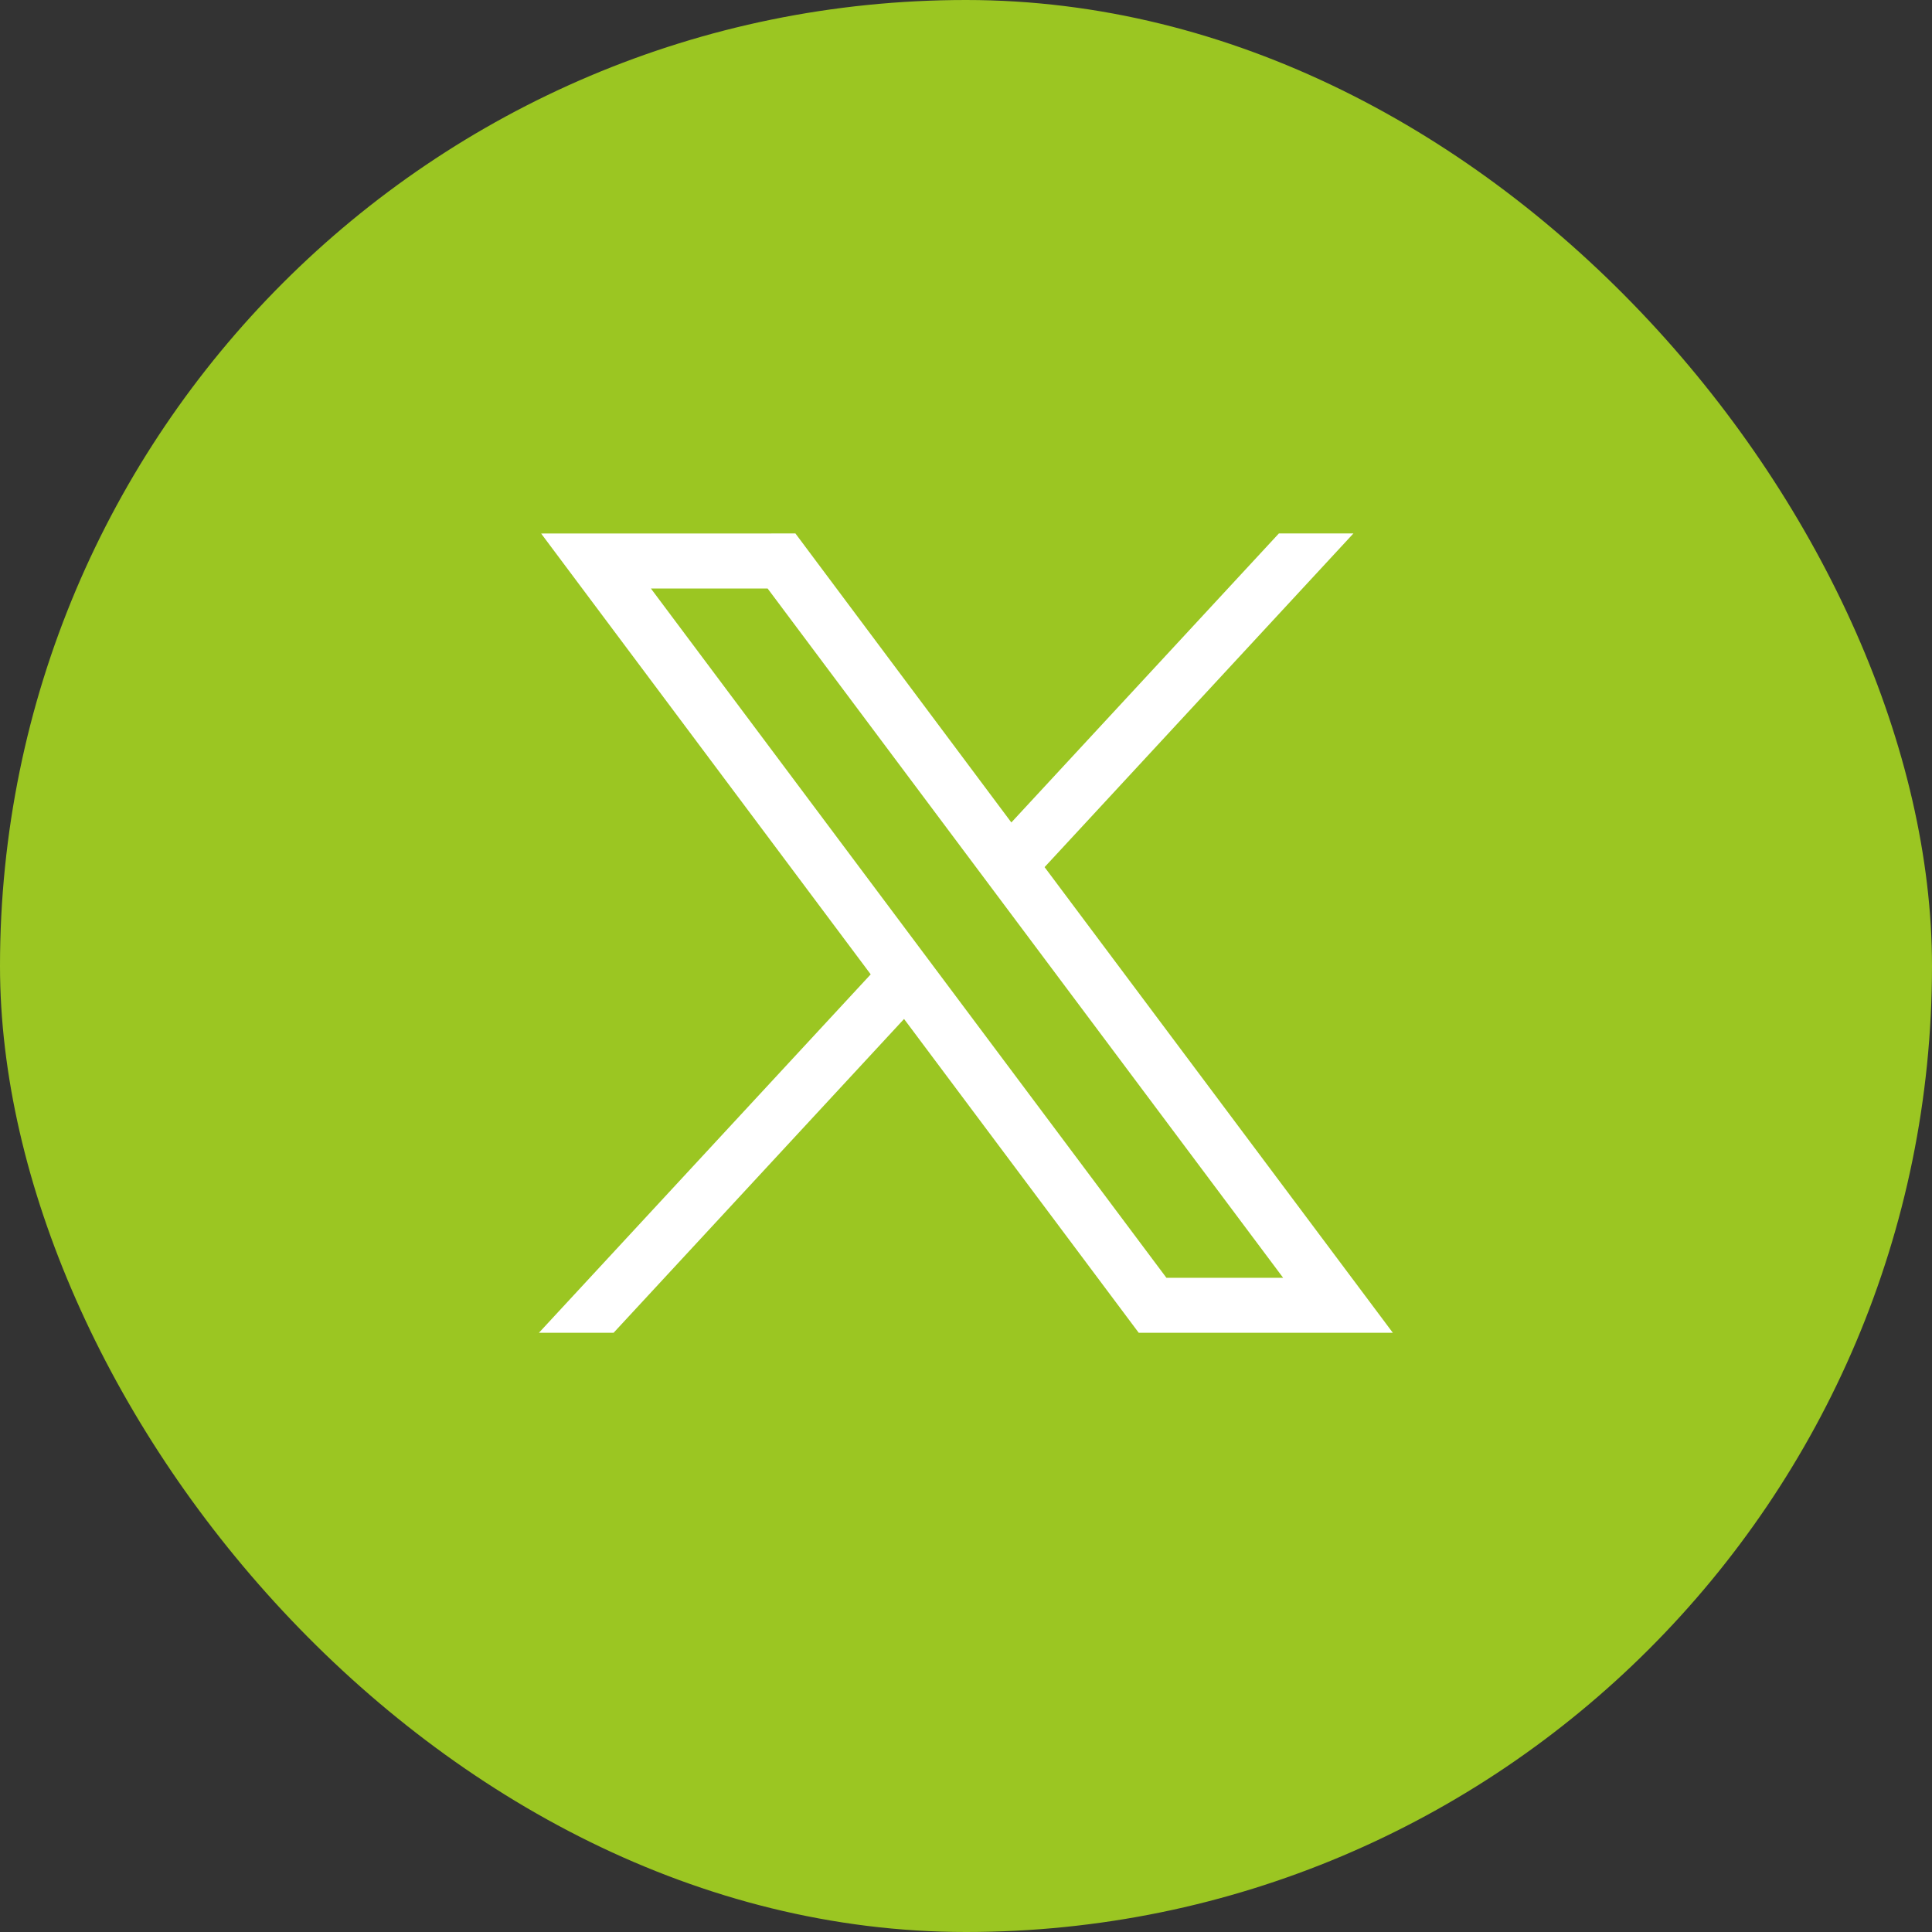 <svg xmlns="http://www.w3.org/2000/svg" width="34" height="34" viewBox="0 0 34 34">
  <rect x="0" y="0" width="34" height="34" fill="#333333" stroke="none"/>
  <g id="news-x-icon" transform="translate(-232 -1214)">
    <rect id="Rectangle_3933" data-name="Rectangle 3933" width="34" height="34" rx="17" transform="translate(232 1214)" fill="#9bc622"/>
    <path id="path1009" d="M281.537,167.31l5.8,7.758-5.839,6.308h1.314l5.112-5.523,4.13,5.523h4.472l-6.129-8.195,5.435-5.872H294.52l-4.708,5.086-3.8-5.086Zm1.932.968h2.054l9.072,12.13h-2.054Z" transform="translate(-40.014 1056.079)" fill="#fff"/>
  </g>
</svg>
